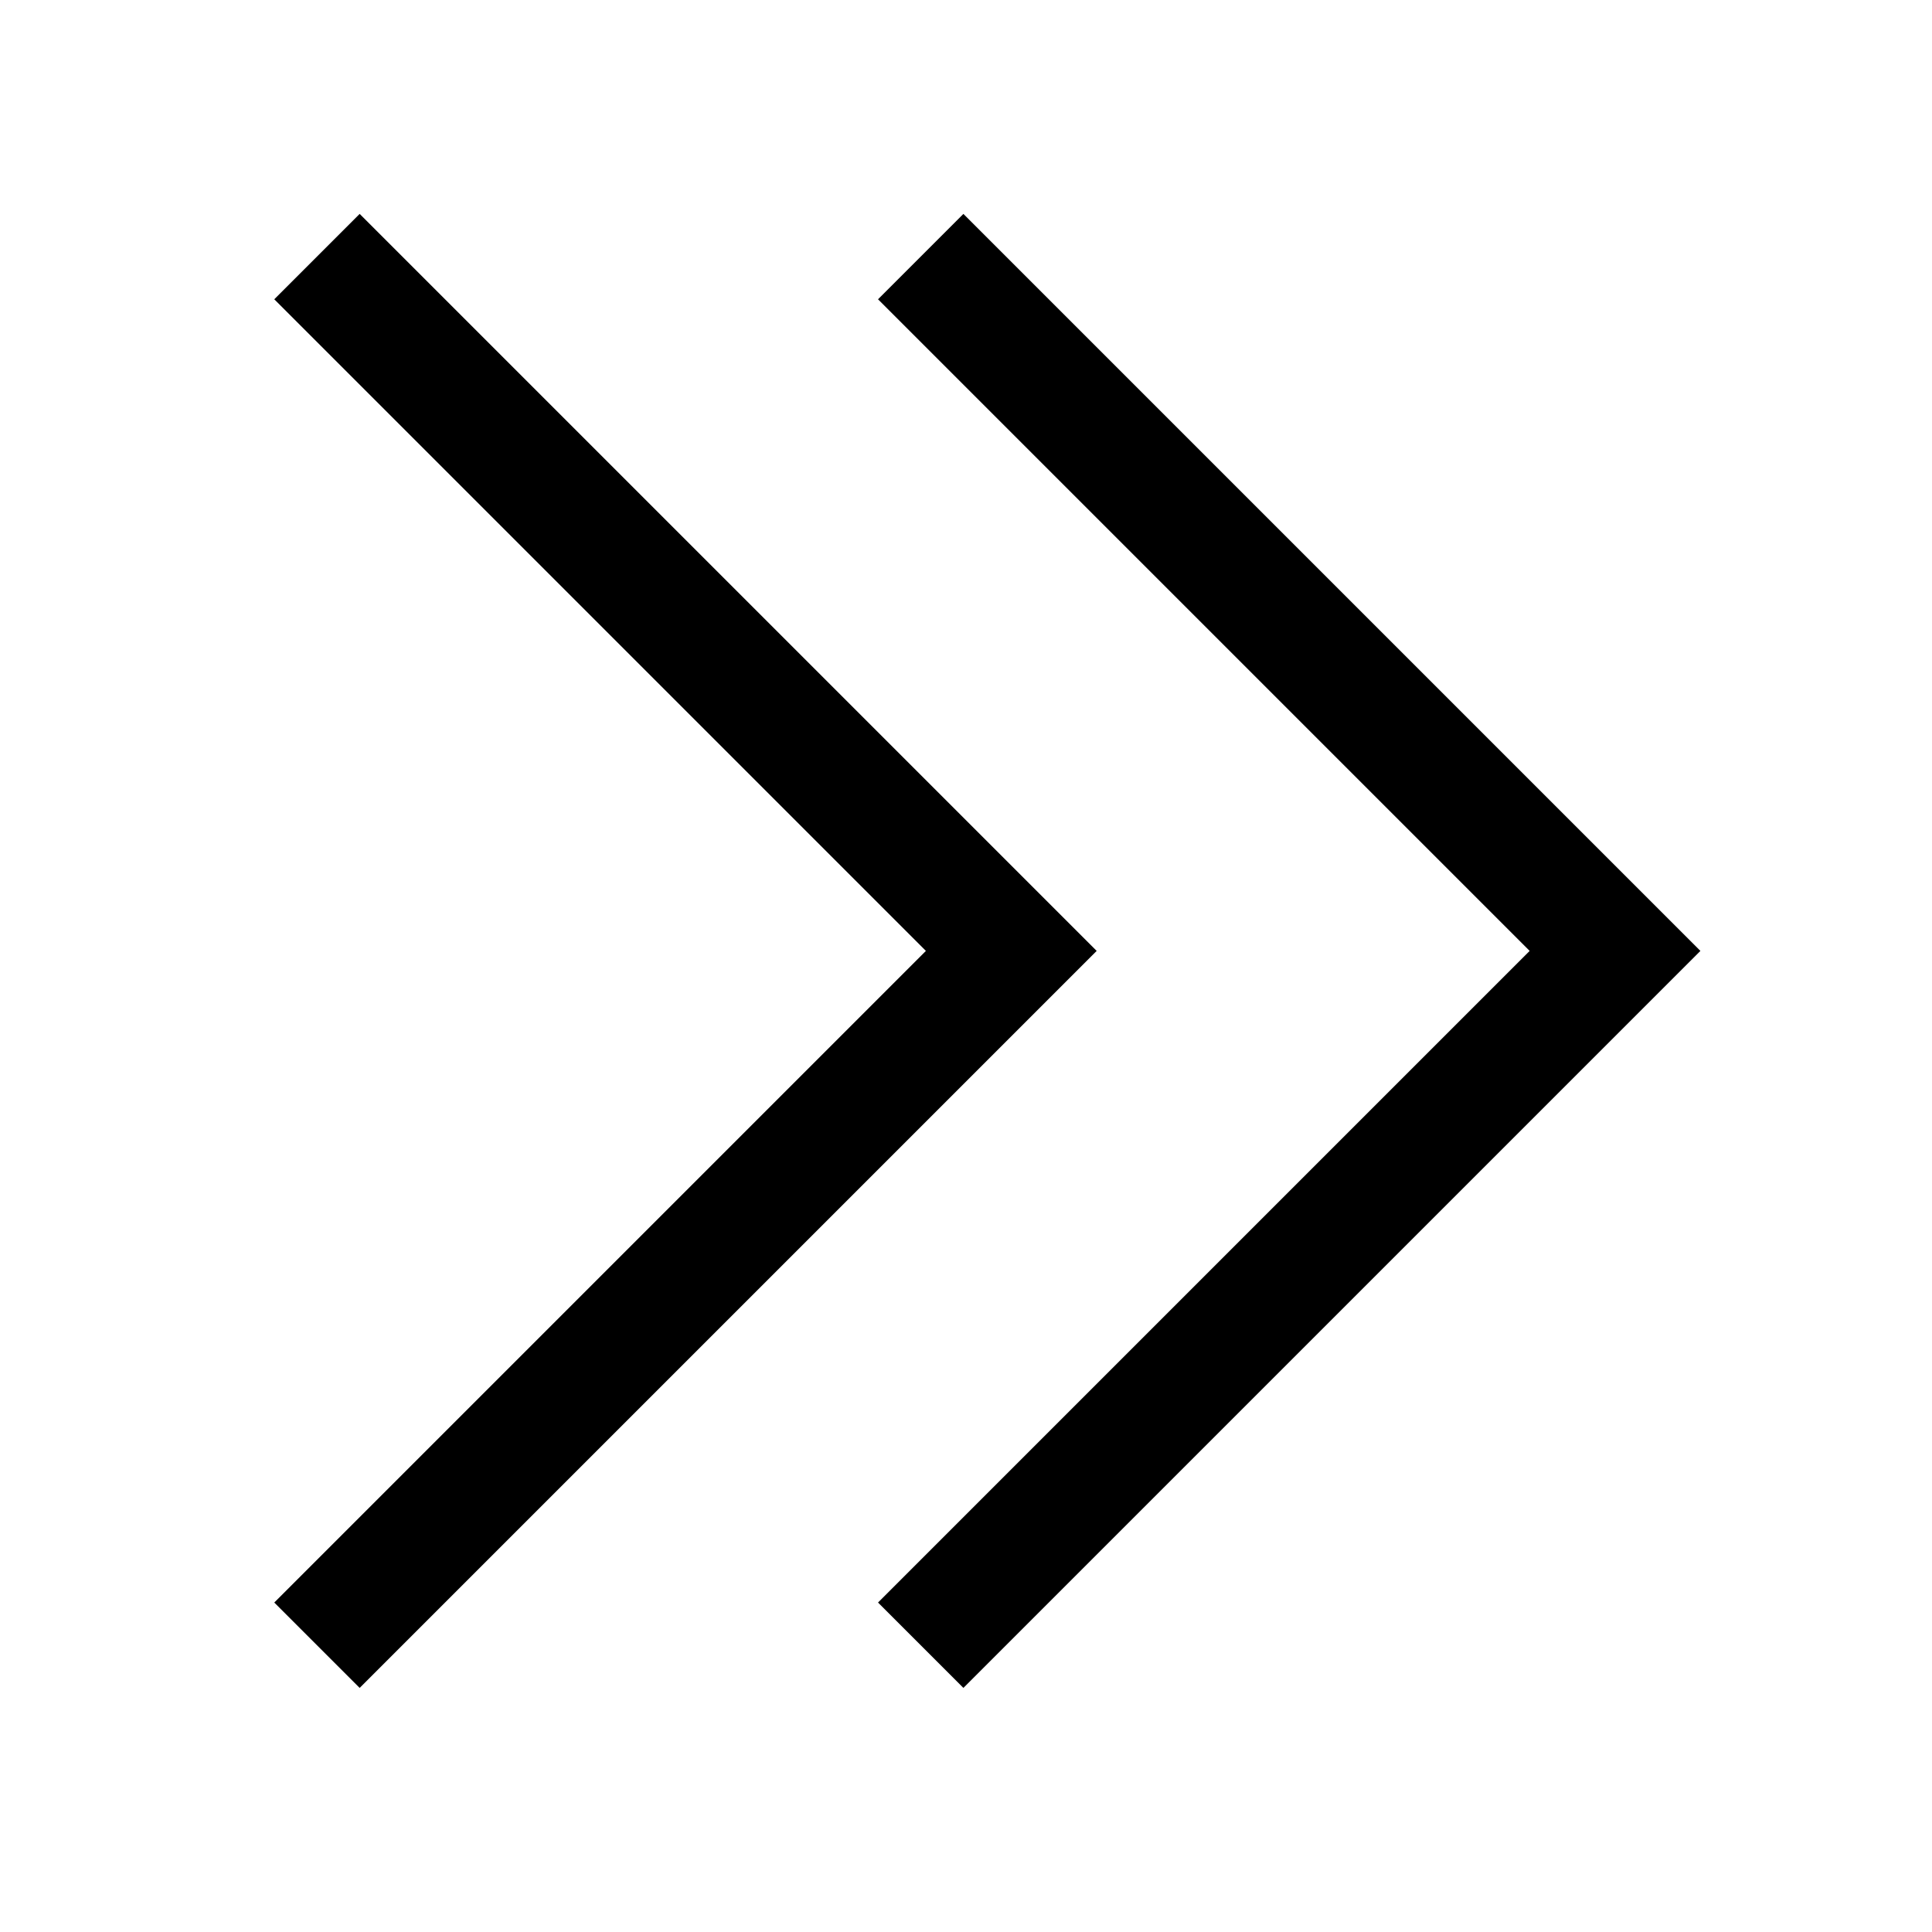 <svg xmlns="http://www.w3.org/2000/svg" viewBox="0 0 512 512">
  <polygon fill="currentColor" points="95.314 447.313 72.686 424.687 245.373 252 72.686 79.313 95.314 56.687 290.627 252 95.314 447.313" class="ci-primary"/>
  <polygon fill="currentColor" points="255.314 447.313 232.686 424.687 405.373 252 232.686 79.313 255.314 56.687 450.627 252 255.314 447.313" class="ci-primary"/>
</svg>
